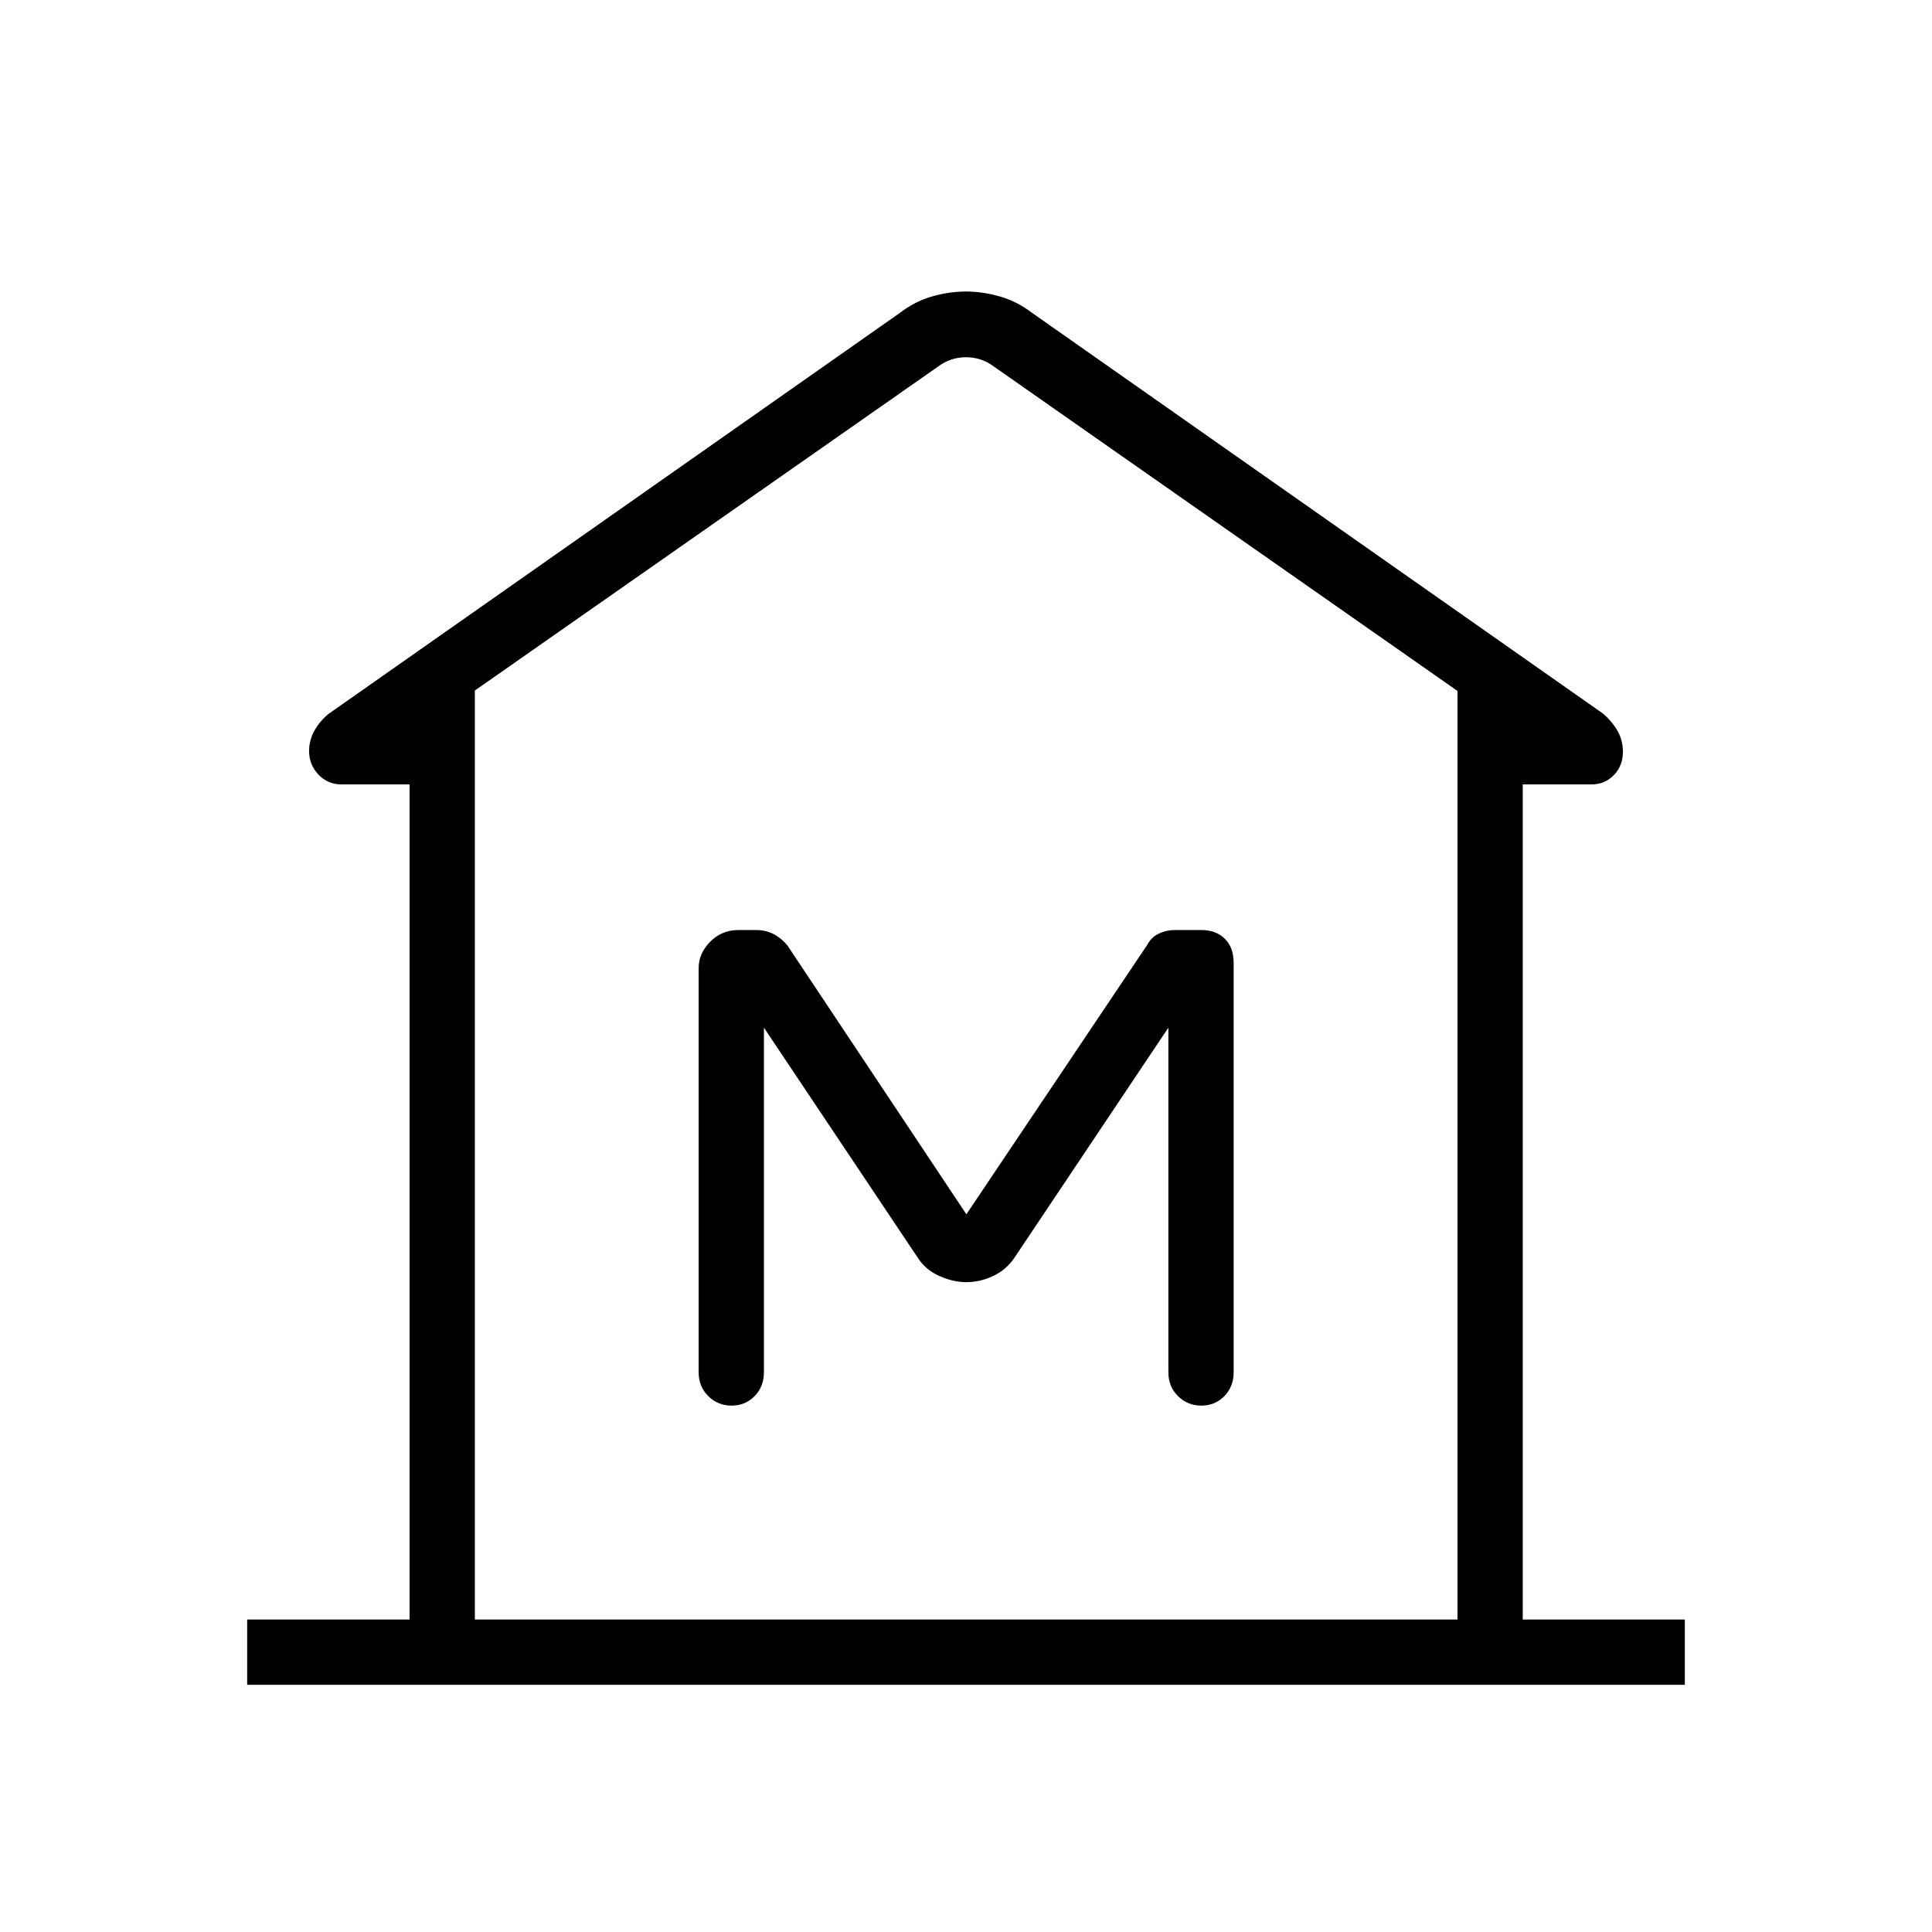 <svg xmlns="http://www.w3.org/2000/svg" height="40" viewBox="0 -960 960 960" width="40"><path d="M122.82-122.82v-32.44h80.69v-414.97h-33.79q-6.87 0-11.5-4.9-4.63-4.89-4.63-11.68 0-5.55 2.74-10.29 2.74-4.75 6.93-8.17l284.05-199.37q7.38-5.67 15.91-8.09 8.53-2.42 16.68-2.42 8.14 0 16.75 2.42t16.04 8.09l284.05 199.37q4.39 3.86 7.03 8.51 2.64 4.65 2.64 10.4 0 6.87-4.48 11.5t-11.13 4.63h-34.16v414.97h80.54v32.44H122.82Zm601.39-32.44v-461.41l-230.36-161.2q-6.16-4.62-13.85-4.62-7.69 0-13.85 4.62l-230.2 160.99v461.62h488.26ZM480.14-322.9q6.76 0 13.17-2.97 6.41-2.96 10.55-8.86l76.7-114.63v171.22q0 7.13 4.77 11.85 4.77 4.73 11.61 4.73 6.83 0 11.44-4.73 4.62-4.72 4.62-11.85v-203.35q0-7.78-4.41-12.08t-11.57-4.3h-13.43q-4.01 0-7.75 1.76-3.74 1.77-5.75 5.57l-89.9 133.92-88.93-133.59q-2.93-3.57-6.81-5.62-3.88-2.04-8.75-2.04h-8.73q-8.36 0-14.09 5.82t-5.73 13.17v200.74q0 7.13 4.77 11.85 4.77 4.73 11.6 4.73 6.84 0 11.45-4.73 4.62-4.72 4.62-11.85v-171.22l76.55 114.48q3.83 5.89 10.67 8.94 6.84 3.04 13.33 3.04Zm244.07 167.64H235.95h488.26Z"/></svg>